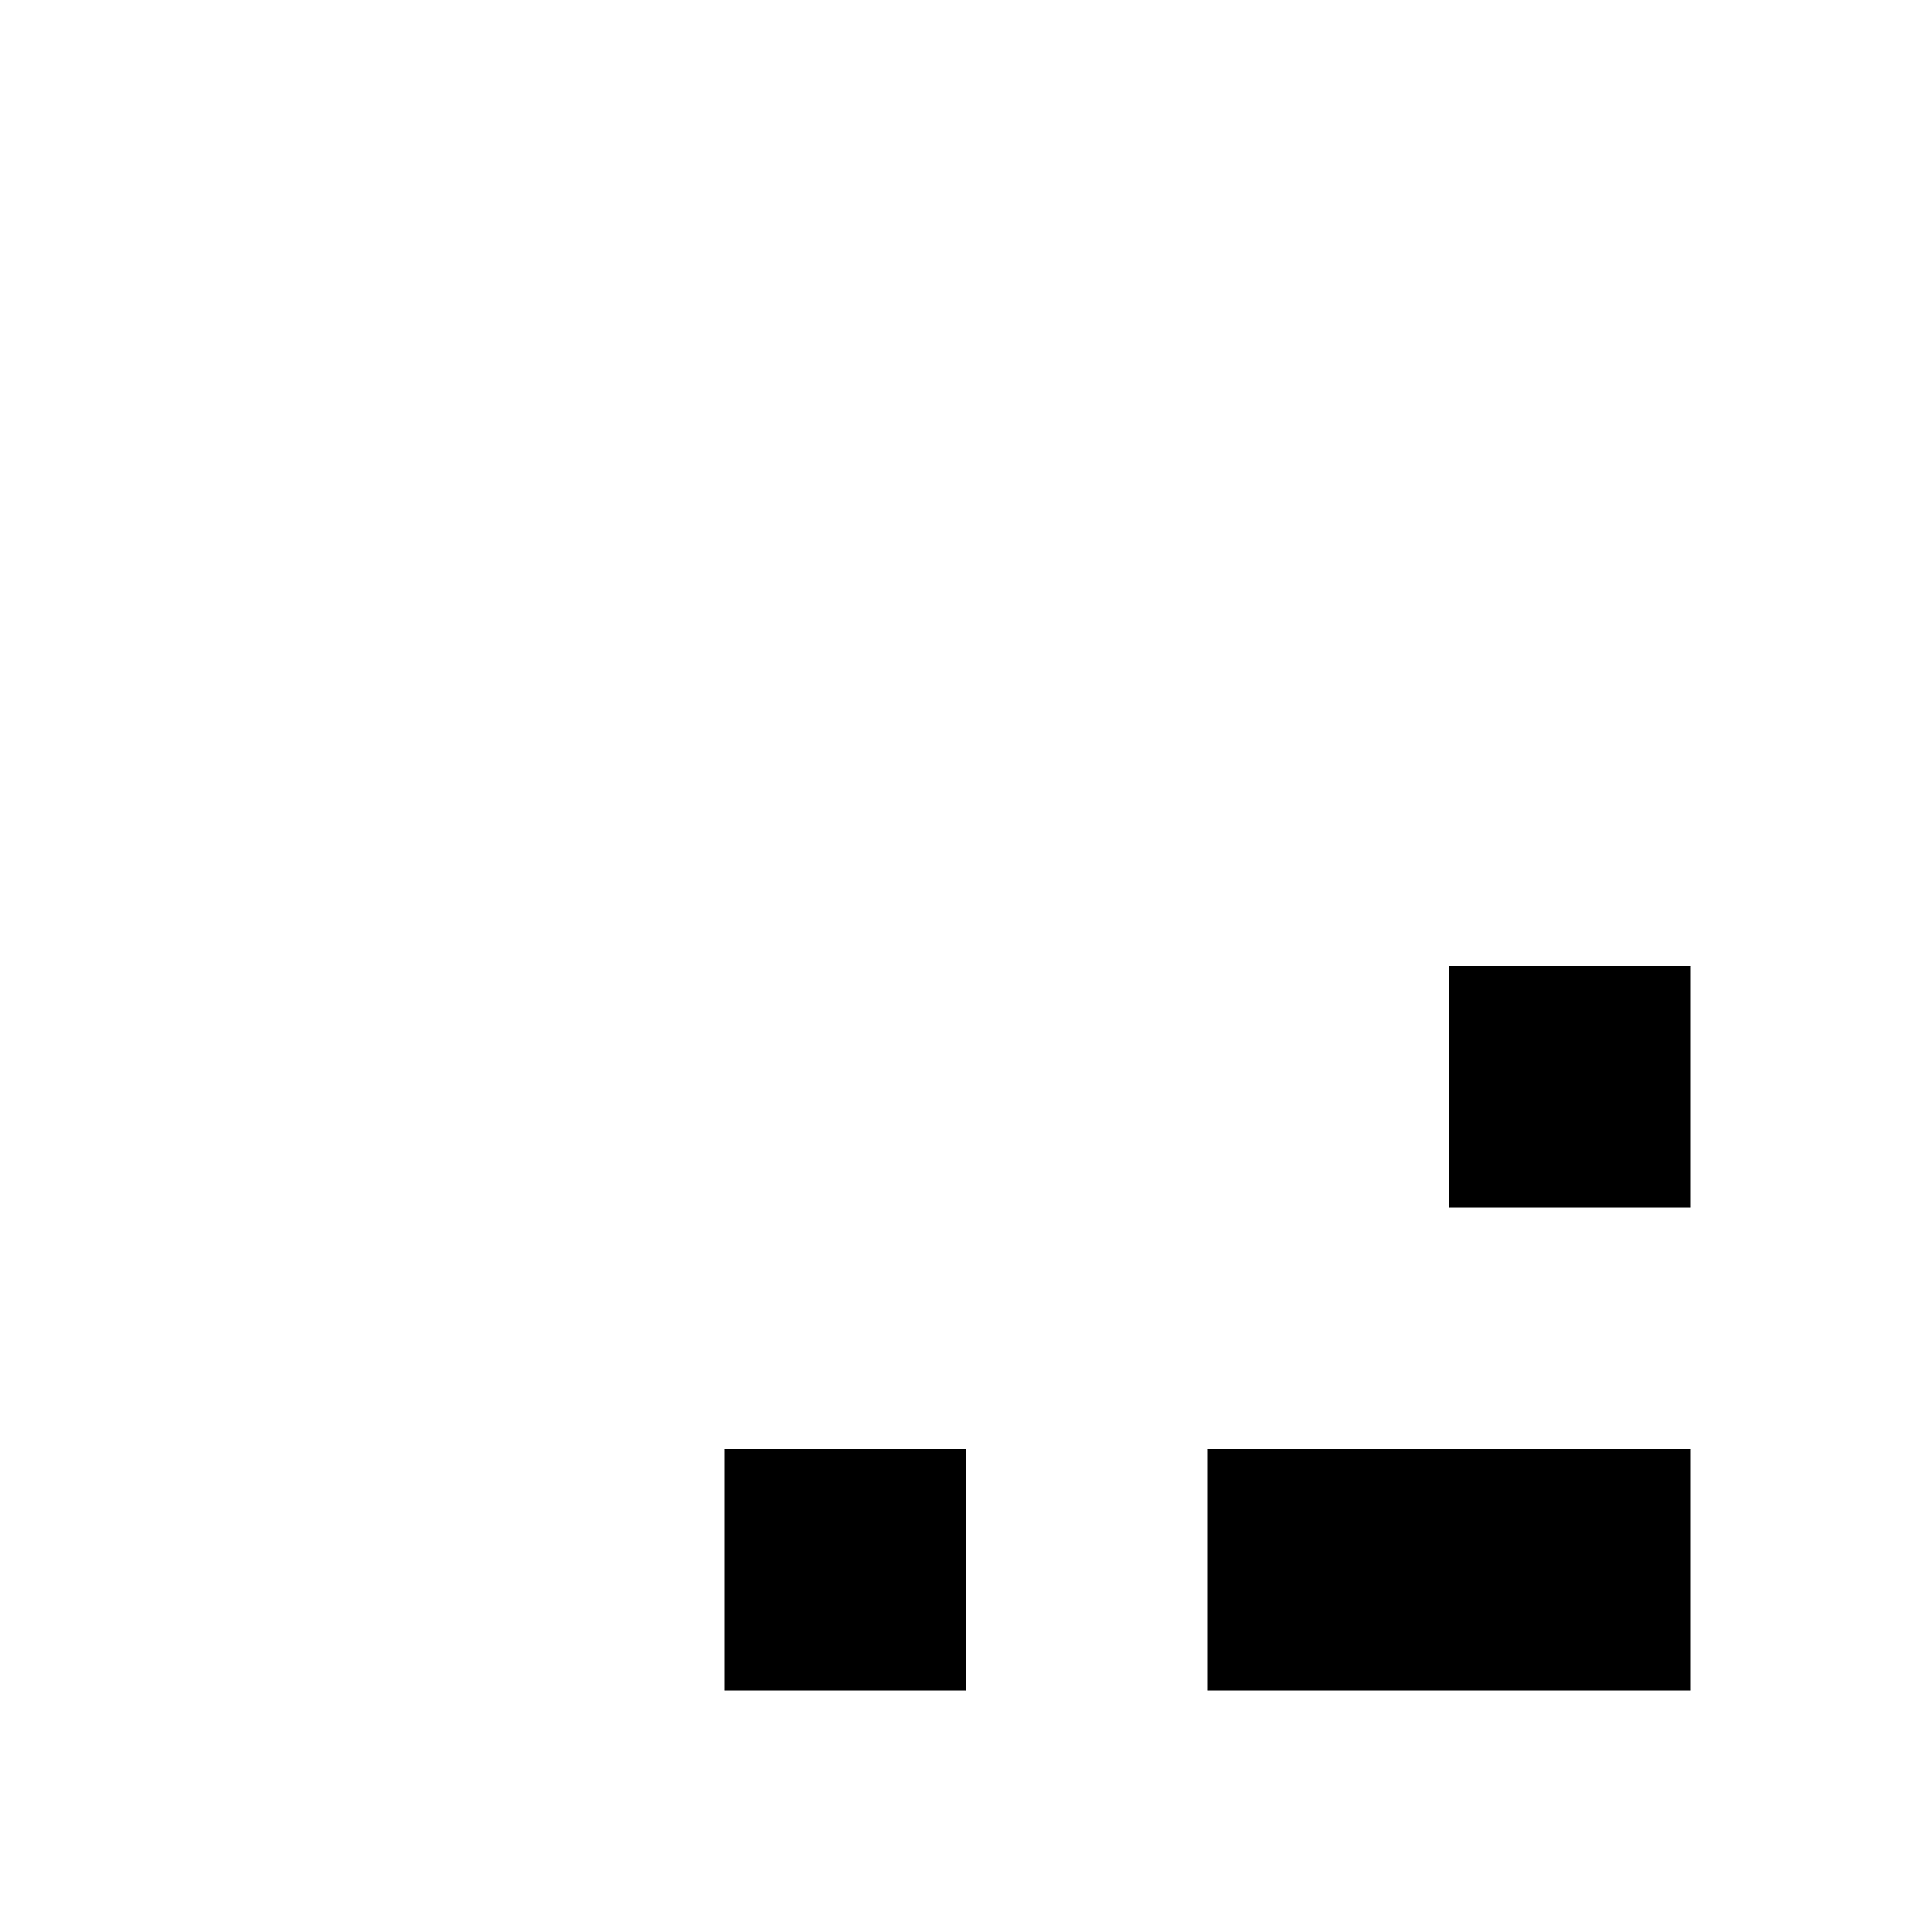<svg xmlns="http://www.w3.org/2000/svg" viewBox="0 0 16 16"><path d="M25.829 13.116A10.02 10.02 0 0016 5V7a8.023 8.023 0 017.865 6.493l.259 1.346 1.349.244A5.502 5.502 0 0124.508 26H16v2h8.508a7.502 7.502 0 001.321-14.884zM8 24H14V26H8zM4 24H6V26H4zM6 20H14V22H6zM2 20H4V22H2zM8 16H14V18H8zM4 16H6V18H4zM10 12H14V14H10zM6 12H8V14H6zM12 8H14V10H12z"/></svg>
